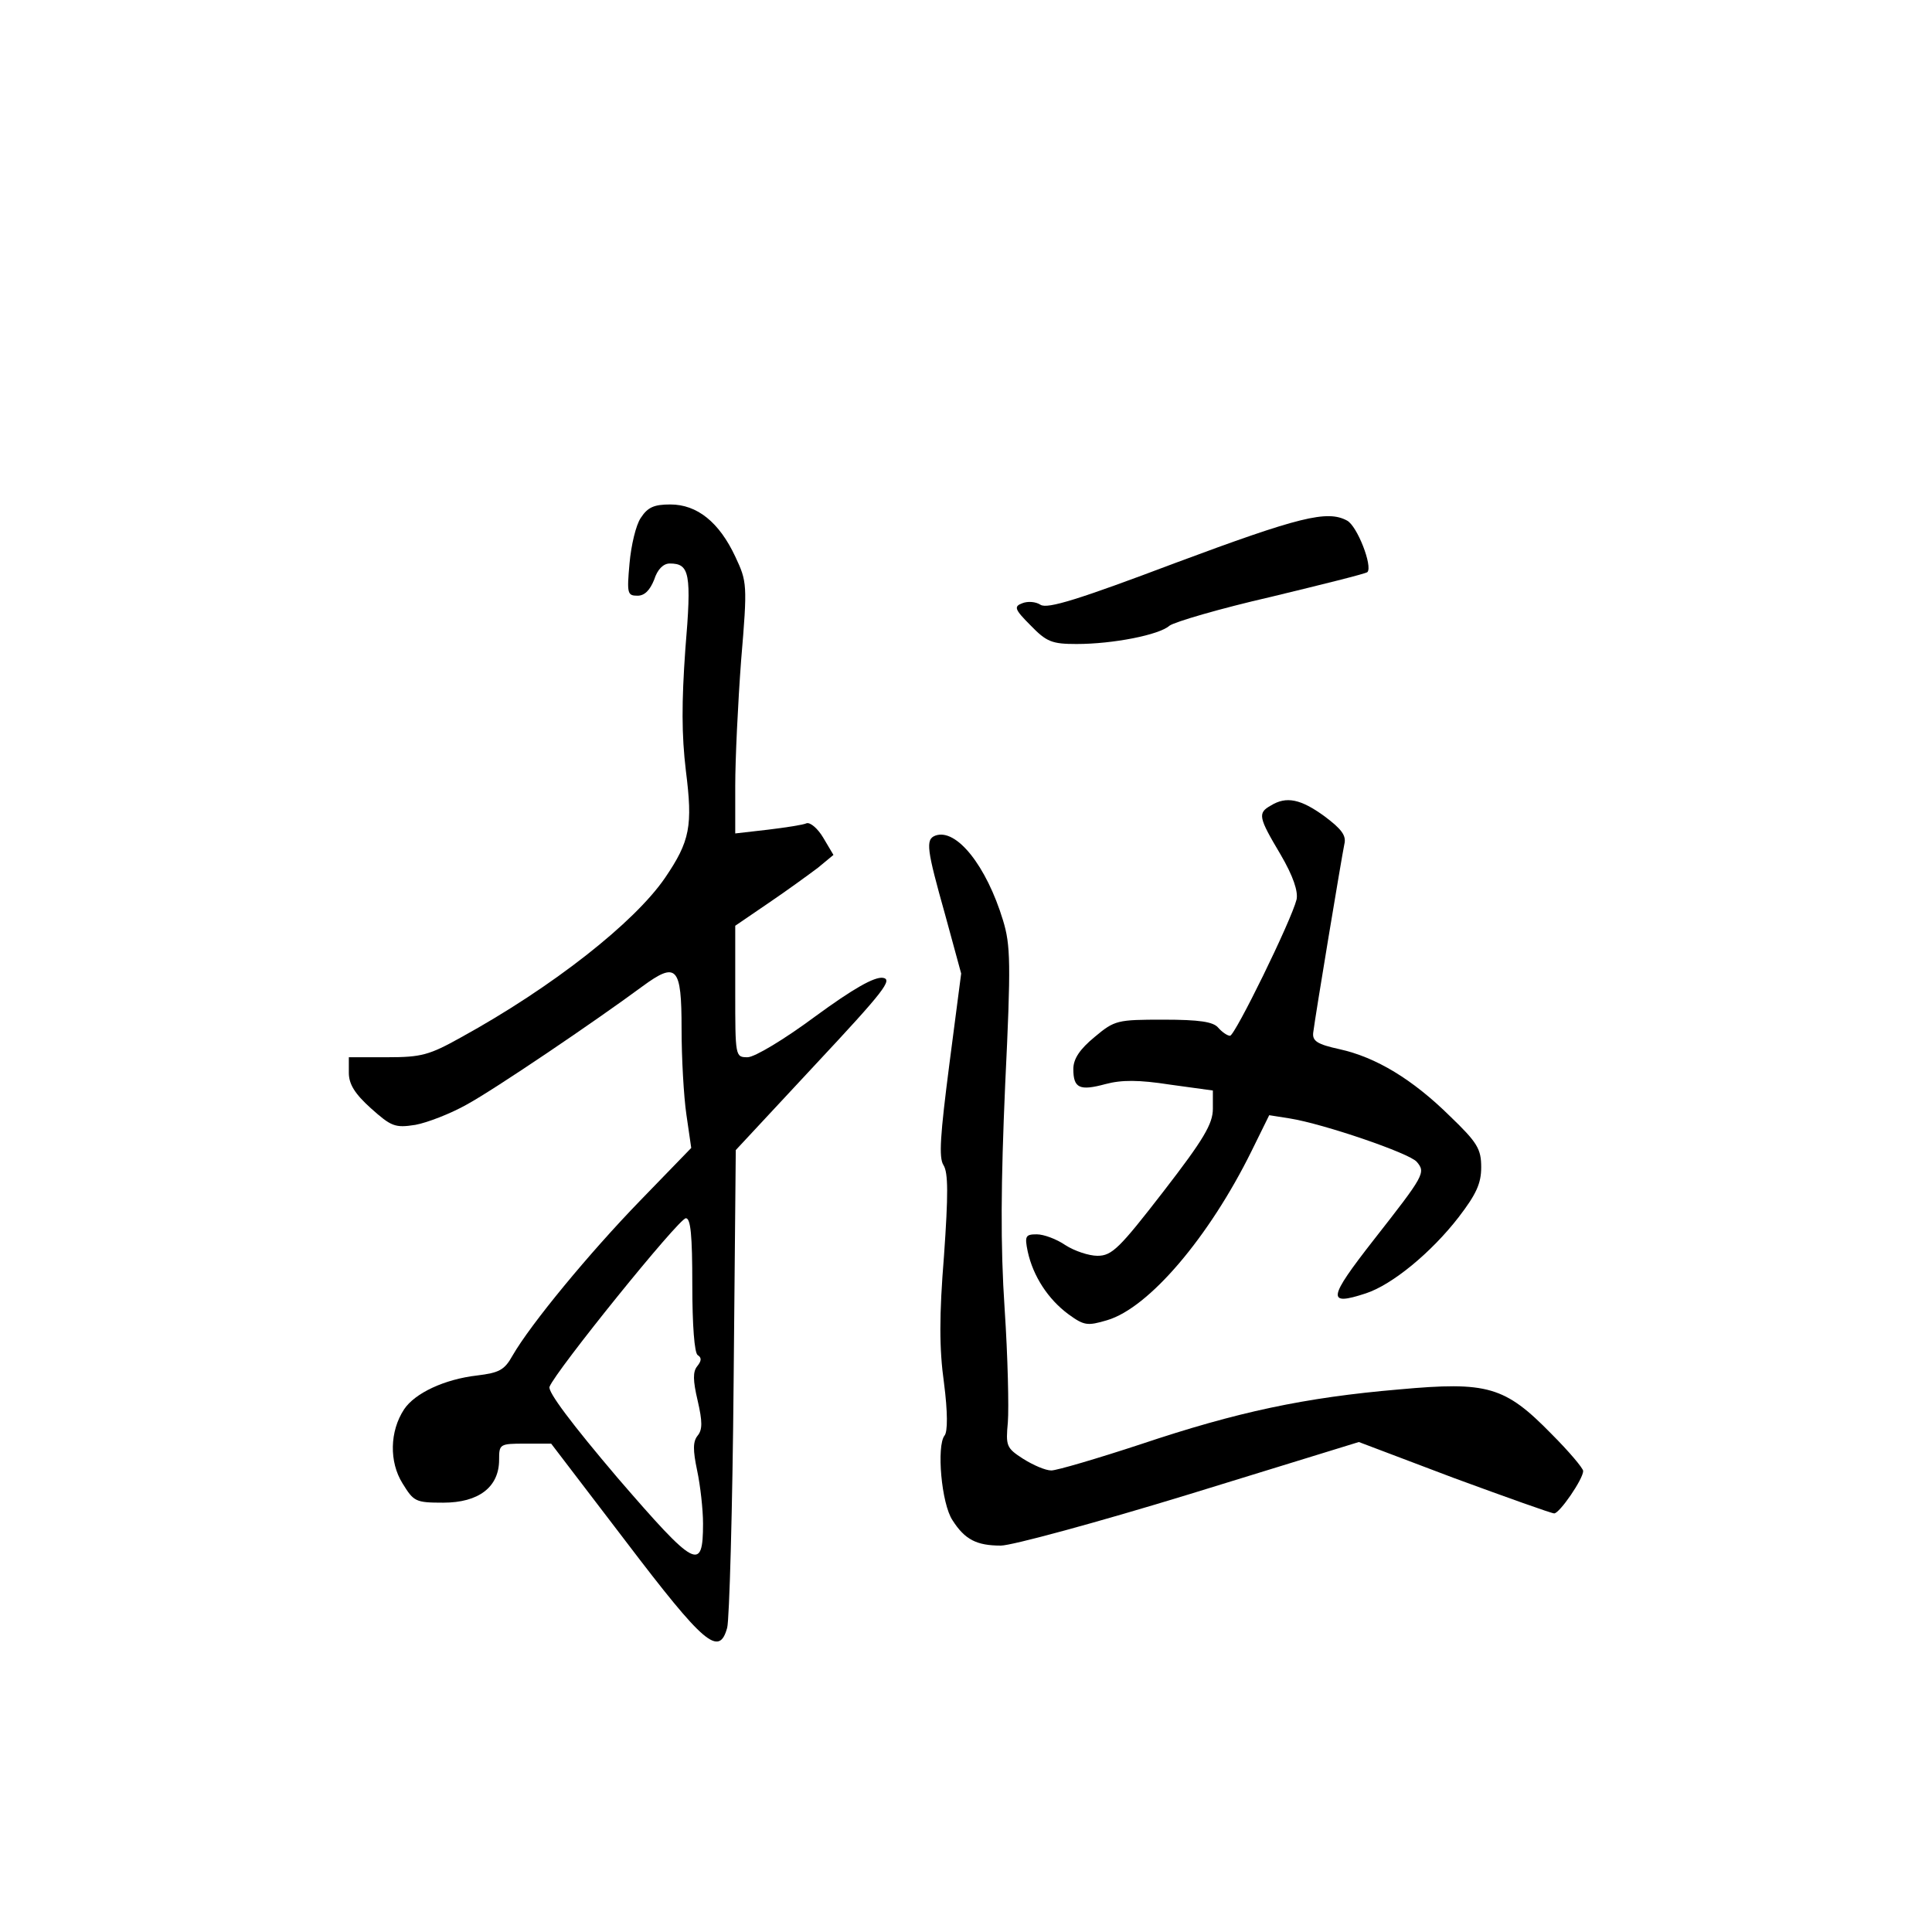 <?xml version="1.0" standalone="no"?>
<!DOCTYPE svg PUBLIC "-//W3C//DTD SVG 20010904//EN"
 "http://www.w3.org/TR/2001/REC-SVG-20010904/DTD/svg10.dtd">
<svg version="1.0" xmlns="http://www.w3.org/2000/svg"
 width="360pt" height="360pt" viewBox="0 0 360 360"
 preserveAspectRatio="xMidYMid meet">
<g transform="translate(0,360) scale(0.1,-0.1)"
fill="#000000" stroke="none">
<path d="M1194 2635 c-9 -13 -18 -51 -21 -85 -5 -56 -4 -60 15 -60 13 0 23 10
31 30 6 19 17 30 29 30 37 0 41 -18 29 -160 -7 -99 -7 -159 1 -226 13 -103 8
-131 -39 -200 -57 -83 -209 -203 -380 -297 -59 -33 -74 -37 -137 -37 l-72 0 0
-29 c0 -21 11 -39 41 -66 38 -34 45 -37 83 -31 22 4 66 21 96 38 53 29 239
155 327 220 64 47 73 37 73 -79 0 -54 4 -126 9 -160 l9 -62 -95 -98 c-95 -98
-204 -230 -238 -289 -15 -27 -25 -32 -66 -37 -61 -7 -116 -33 -136 -63 -27
-41 -28 -98 -3 -138 21 -34 24 -36 76 -36 66 0 104 29 104 80 0 29 1 30 48 30
l49 0 139 -182 c146 -192 174 -216 189 -161 4 15 10 222 12 459 l4 431 148
159 c129 138 145 159 126 162 -16 2 -55 -20 -126 -72 -58 -43 -113 -76 -126
-76 -23 0 -23 1 -23 123 l0 122 63 43 c34 23 75 53 91 65 l29 24 -19 32 c-10
17 -24 29 -31 27 -6 -3 -39 -8 -72 -12 l-61 -7 0 89 c0 49 5 154 11 234 12
142 11 146 -11 193 -30 64 -71 97 -121 97 -30 0 -42 -5 -55 -25z m96 -1429 c0
-76 4 -127 10 -131 8 -5 7 -11 -1 -21 -8 -10 -8 -26 1 -64 9 -39 9 -54 0 -65
-9 -11 -9 -27 -1 -65 6 -28 11 -73 11 -99 0 -91 -14 -83 -159 85 -85 100 -131
161 -127 170 11 29 241 314 254 314 9 0 12 -32 12 -124z"/>
<path d="M2190 2551 c-180 -68 -238 -86 -251 -78 -9 6 -24 7 -34 3 -16 -6 -15
-11 15 -41 30 -31 40 -35 86 -35 68 0 154 17 173 34 9 7 94 32 190 54 95 23
176 43 179 46 10 11 -19 86 -38 96 -37 20 -89 7 -320 -79z"/>
<path d="M2368 2099 c-25 -14 -23 -22 18 -91 24 -41 33 -69 30 -84 -10 -40
-115 -254 -124 -254 -5 0 -15 7 -22 15 -9 11 -35 15 -102 15 -86 0 -91 -1
-128 -32 -28 -23 -40 -41 -40 -60 0 -36 12 -41 60 -28 30 8 62 8 120 -1 l80
-11 0 -34 c0 -28 -17 -57 -92 -154 -82 -106 -96 -120 -123 -120 -16 0 -43 9
-60 20 -16 11 -40 20 -53 20 -21 0 -23 -3 -17 -32 10 -46 38 -89 76 -117 29
-21 35 -22 72 -11 78 23 190 155 269 315 l33 67 38 -6 c63 -10 224 -65 237
-81 17 -20 14 -25 -80 -145 -86 -110 -88 -124 -15 -100 49 16 122 76 173 142
33 43 42 63 42 93 0 34 -7 46 -58 95 -70 69 -138 110 -206 125 -41 9 -51 15
-49 31 4 32 53 327 58 351 4 16 -5 28 -37 52 -44 32 -71 38 -100 20z"/>
<path d="M1743 2043 c-19 -7 -16 -26 18 -147 l30 -110 -22 -169 c-17 -132 -20
-174 -11 -188 9 -14 9 -55 1 -169 -9 -111 -9 -173 0 -237 7 -54 7 -91 1 -98
-15 -19 -6 -127 15 -158 23 -36 45 -47 90 -47 20 0 179 43 352 96 l315 97 177
-67 c98 -36 182 -66 187 -66 10 0 54 64 54 79 0 5 -26 36 -59 69 -87 89 -119
98 -284 83 -176 -15 -302 -42 -481 -102 -82 -27 -157 -49 -167 -49 -11 0 -34
10 -53 22 -31 20 -32 24 -28 68 2 26 0 121 -6 211 -8 119 -7 234 1 418 11 227
10 260 -4 306 -31 102 -87 172 -126 158z"/>
</g>
</svg>
